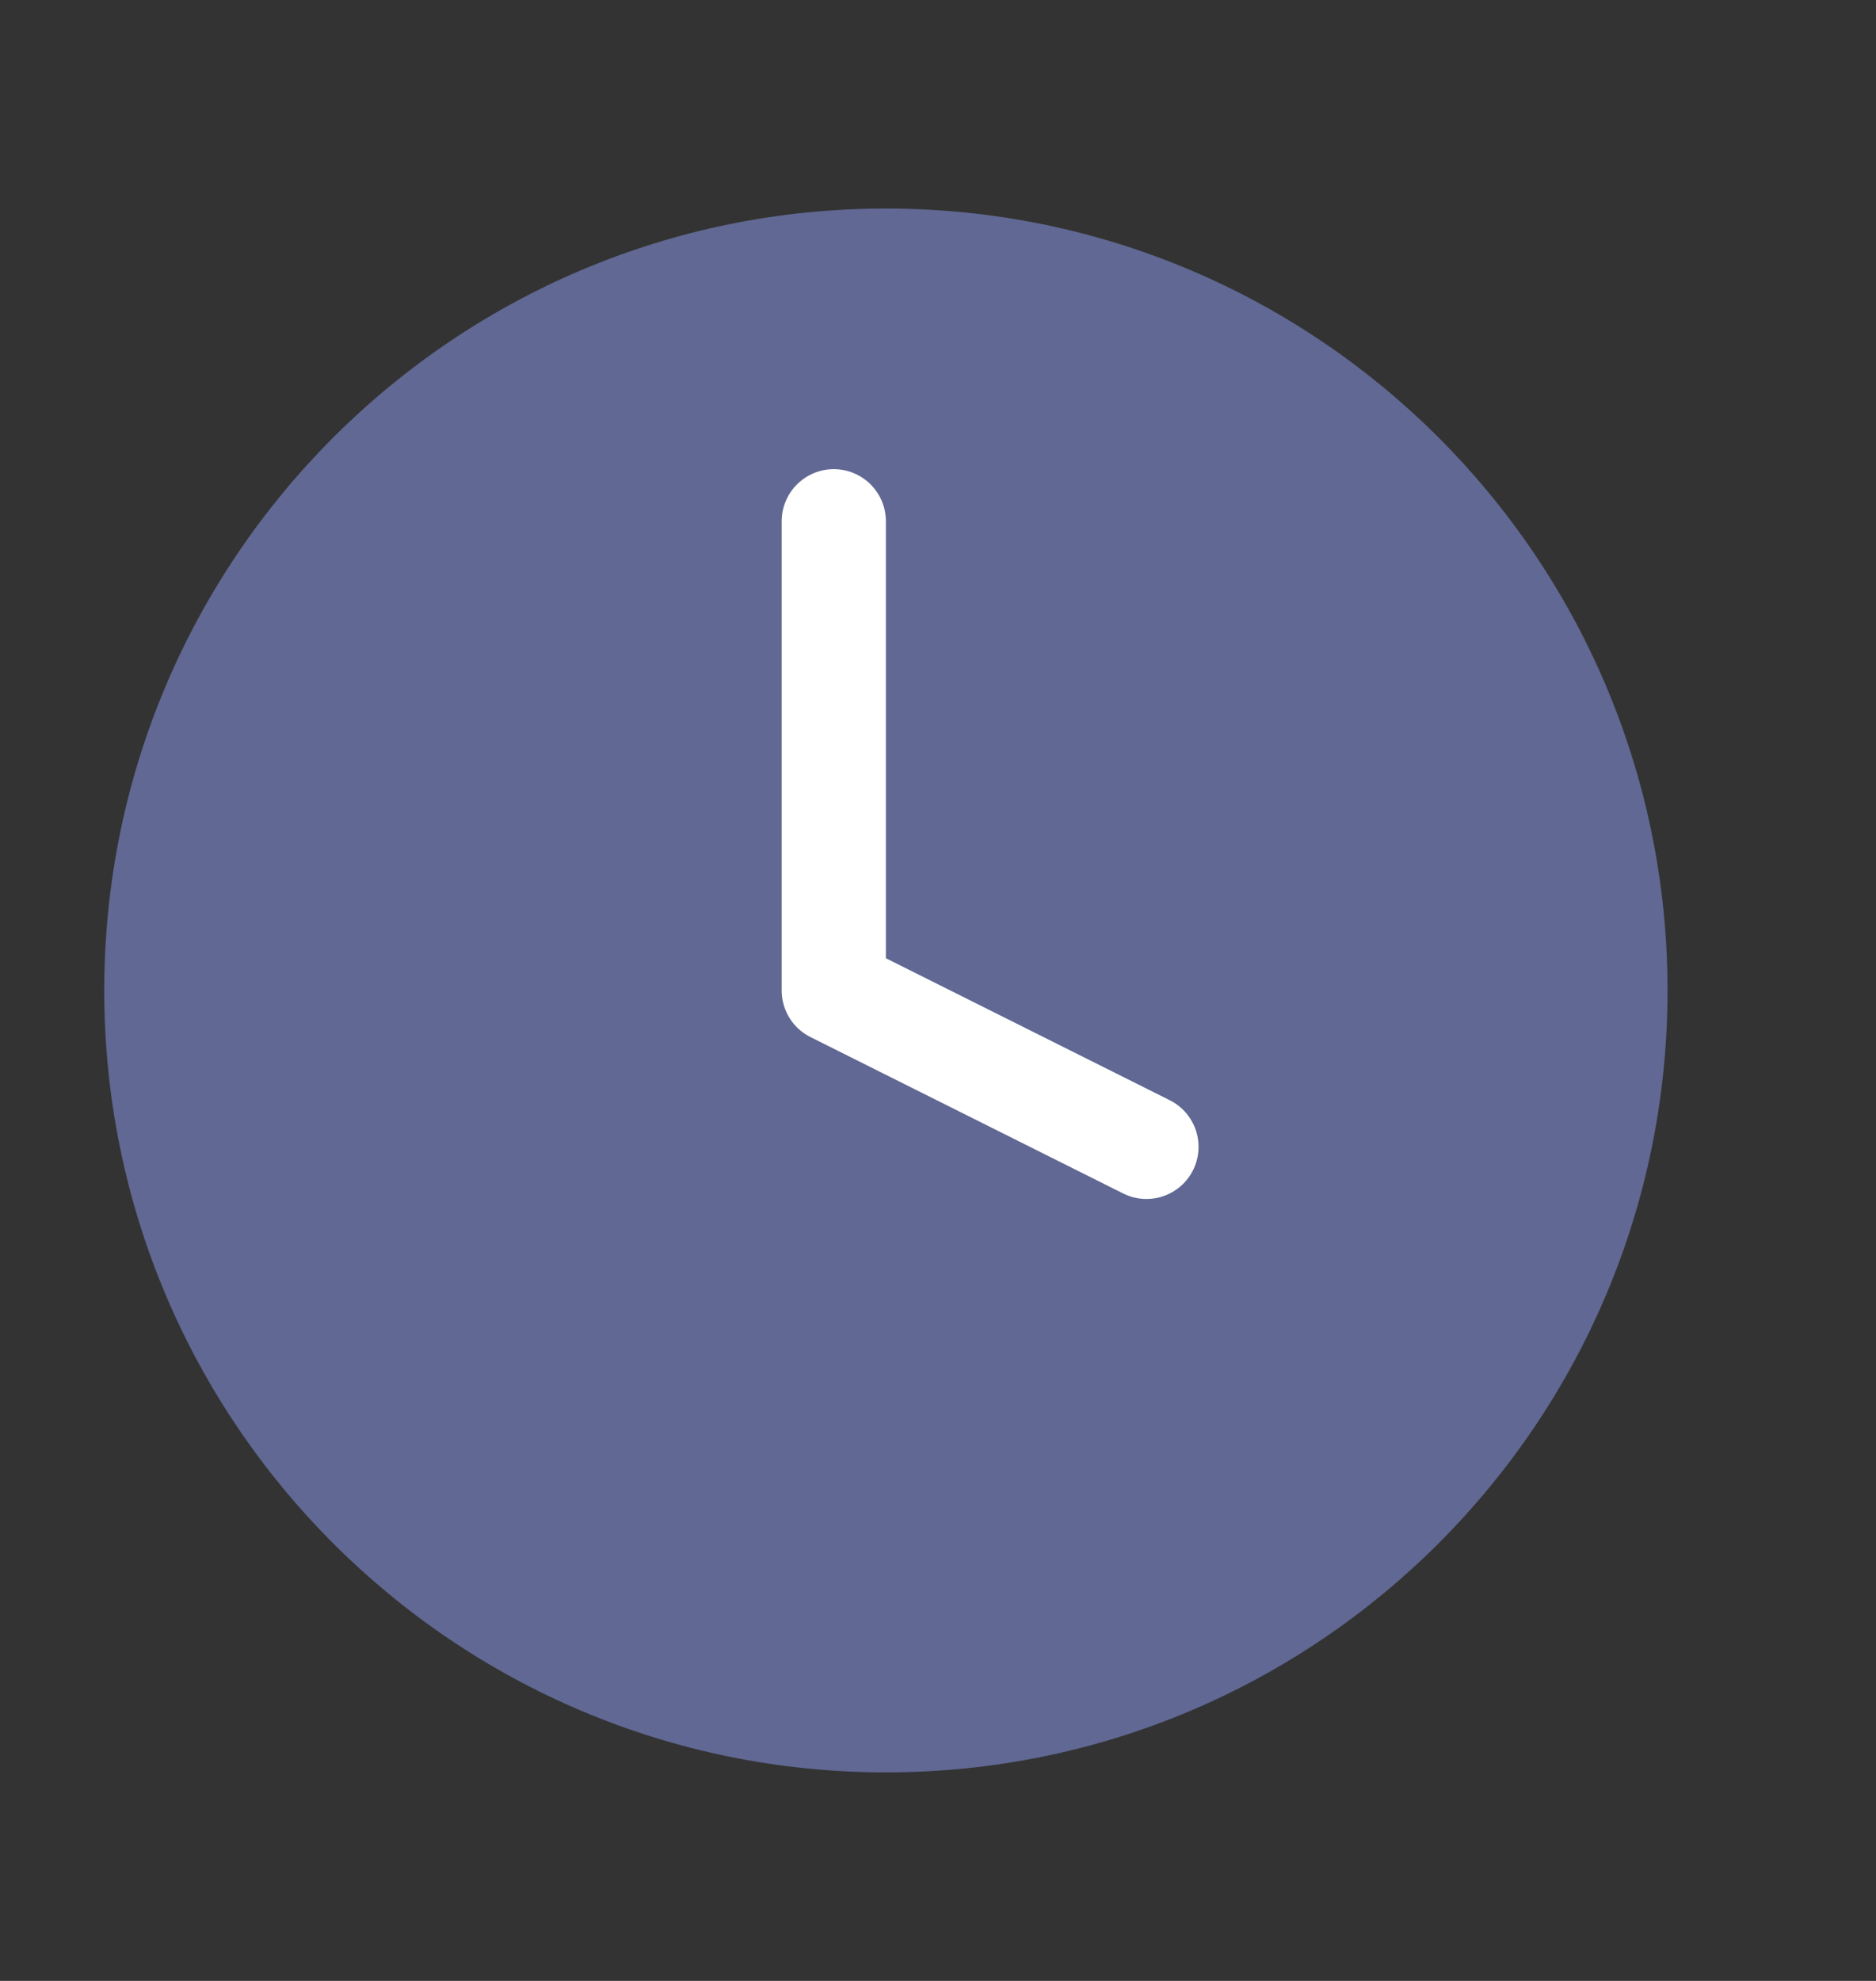 <svg width="18" height="19" viewBox="0 0 18 19" fill="none" xmlns="http://www.w3.org/2000/svg">
<rect x="0" y="0" width="18" height="19" fill="#333333" stroke="none"/>
<path d="M8.5 17C12.642 17 16 13.642 16 9.5C16 5.358 12.642 2 8.5 2C4.358 2 1 5.358 1 9.5C1 13.642 4.358 17 8.5 17Z" fill="#606893"/>
<path d="M8 5V9.5L11 11" stroke="white" stroke-linecap="round" stroke-linejoin="round"/>
</svg>
